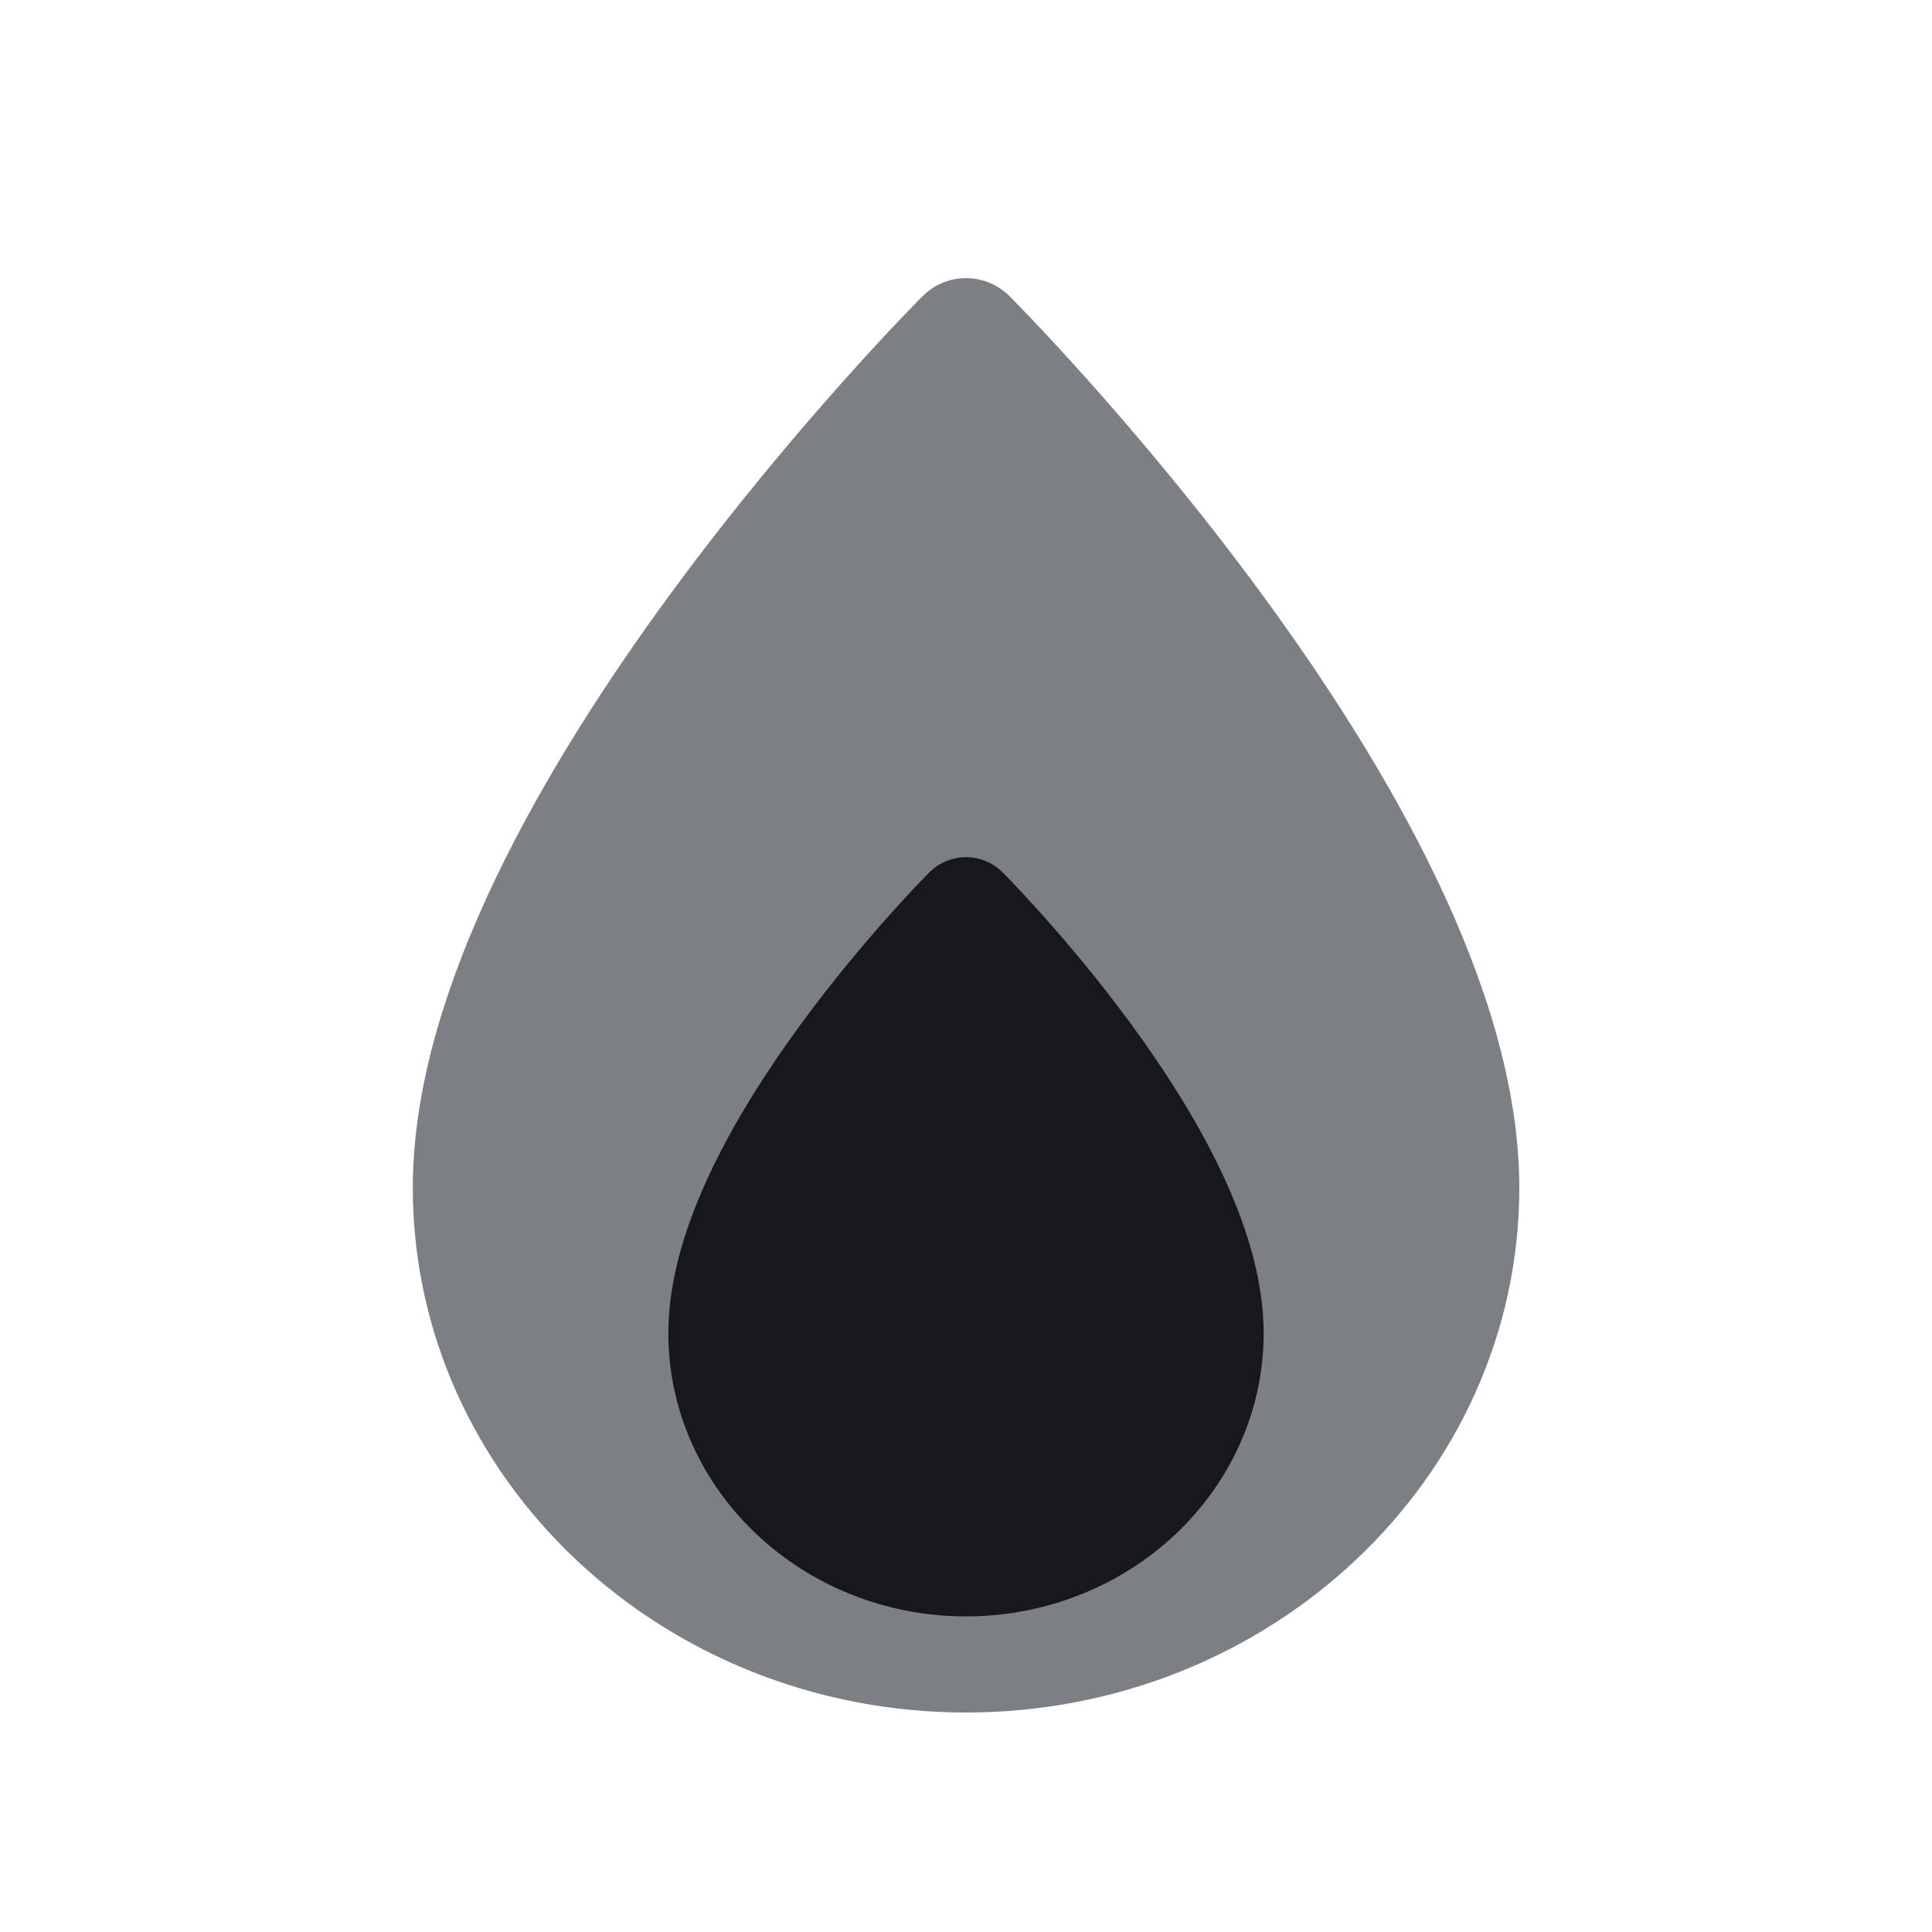 <svg width="33" height="33" viewBox="0 0 33 33" fill="none" xmlns="http://www.w3.org/2000/svg">
<path d="M16.501 28.201C11.869 28.201 8.101 24.652 8.101 20.289C8.101 14.201 16.501 5.801 16.501 5.801C16.501 5.801 24.901 14.201 24.901 20.289C24.901 24.652 21.132 28.201 16.501 28.201Z" fill="#7C7F83"/>
<path d="M16.501 28.201C14.185 28.201 12.301 26.426 12.301 24.245C12.301 21.201 16.501 17.001 16.501 17.001C16.501 17.001 20.701 21.201 20.701 24.245C20.701 26.426 18.817 28.201 16.501 28.201Z" fill="#7C7F83"/>
<path d="M16.501 28.201C11.869 28.201 8.101 24.652 8.101 20.289C8.101 14.201 16.501 5.801 16.501 5.801C16.501 5.801 24.901 14.201 24.901 20.289C24.901 24.652 21.132 28.201 16.501 28.201ZM16.501 28.201C14.185 28.201 12.301 26.426 12.301 24.245C12.301 21.201 16.501 17.001 16.501 17.001C16.501 17.001 20.701 21.201 20.701 24.245C20.701 26.426 18.817 28.201 16.501 28.201Z" stroke="#7C7F83" stroke-width="2.1" stroke-linejoin="round"/>
<path d="M16.5 26.725C14.184 26.725 12.3 24.951 12.3 22.77C12.3 19.725 16.5 15.525 16.5 15.525C16.5 15.525 20.7 19.725 20.7 22.77C20.7 24.951 18.816 26.725 16.5 26.725Z" fill="#17181C" stroke="#17181C" stroke-width="1.768" stroke-linejoin="round"/>
</svg>
